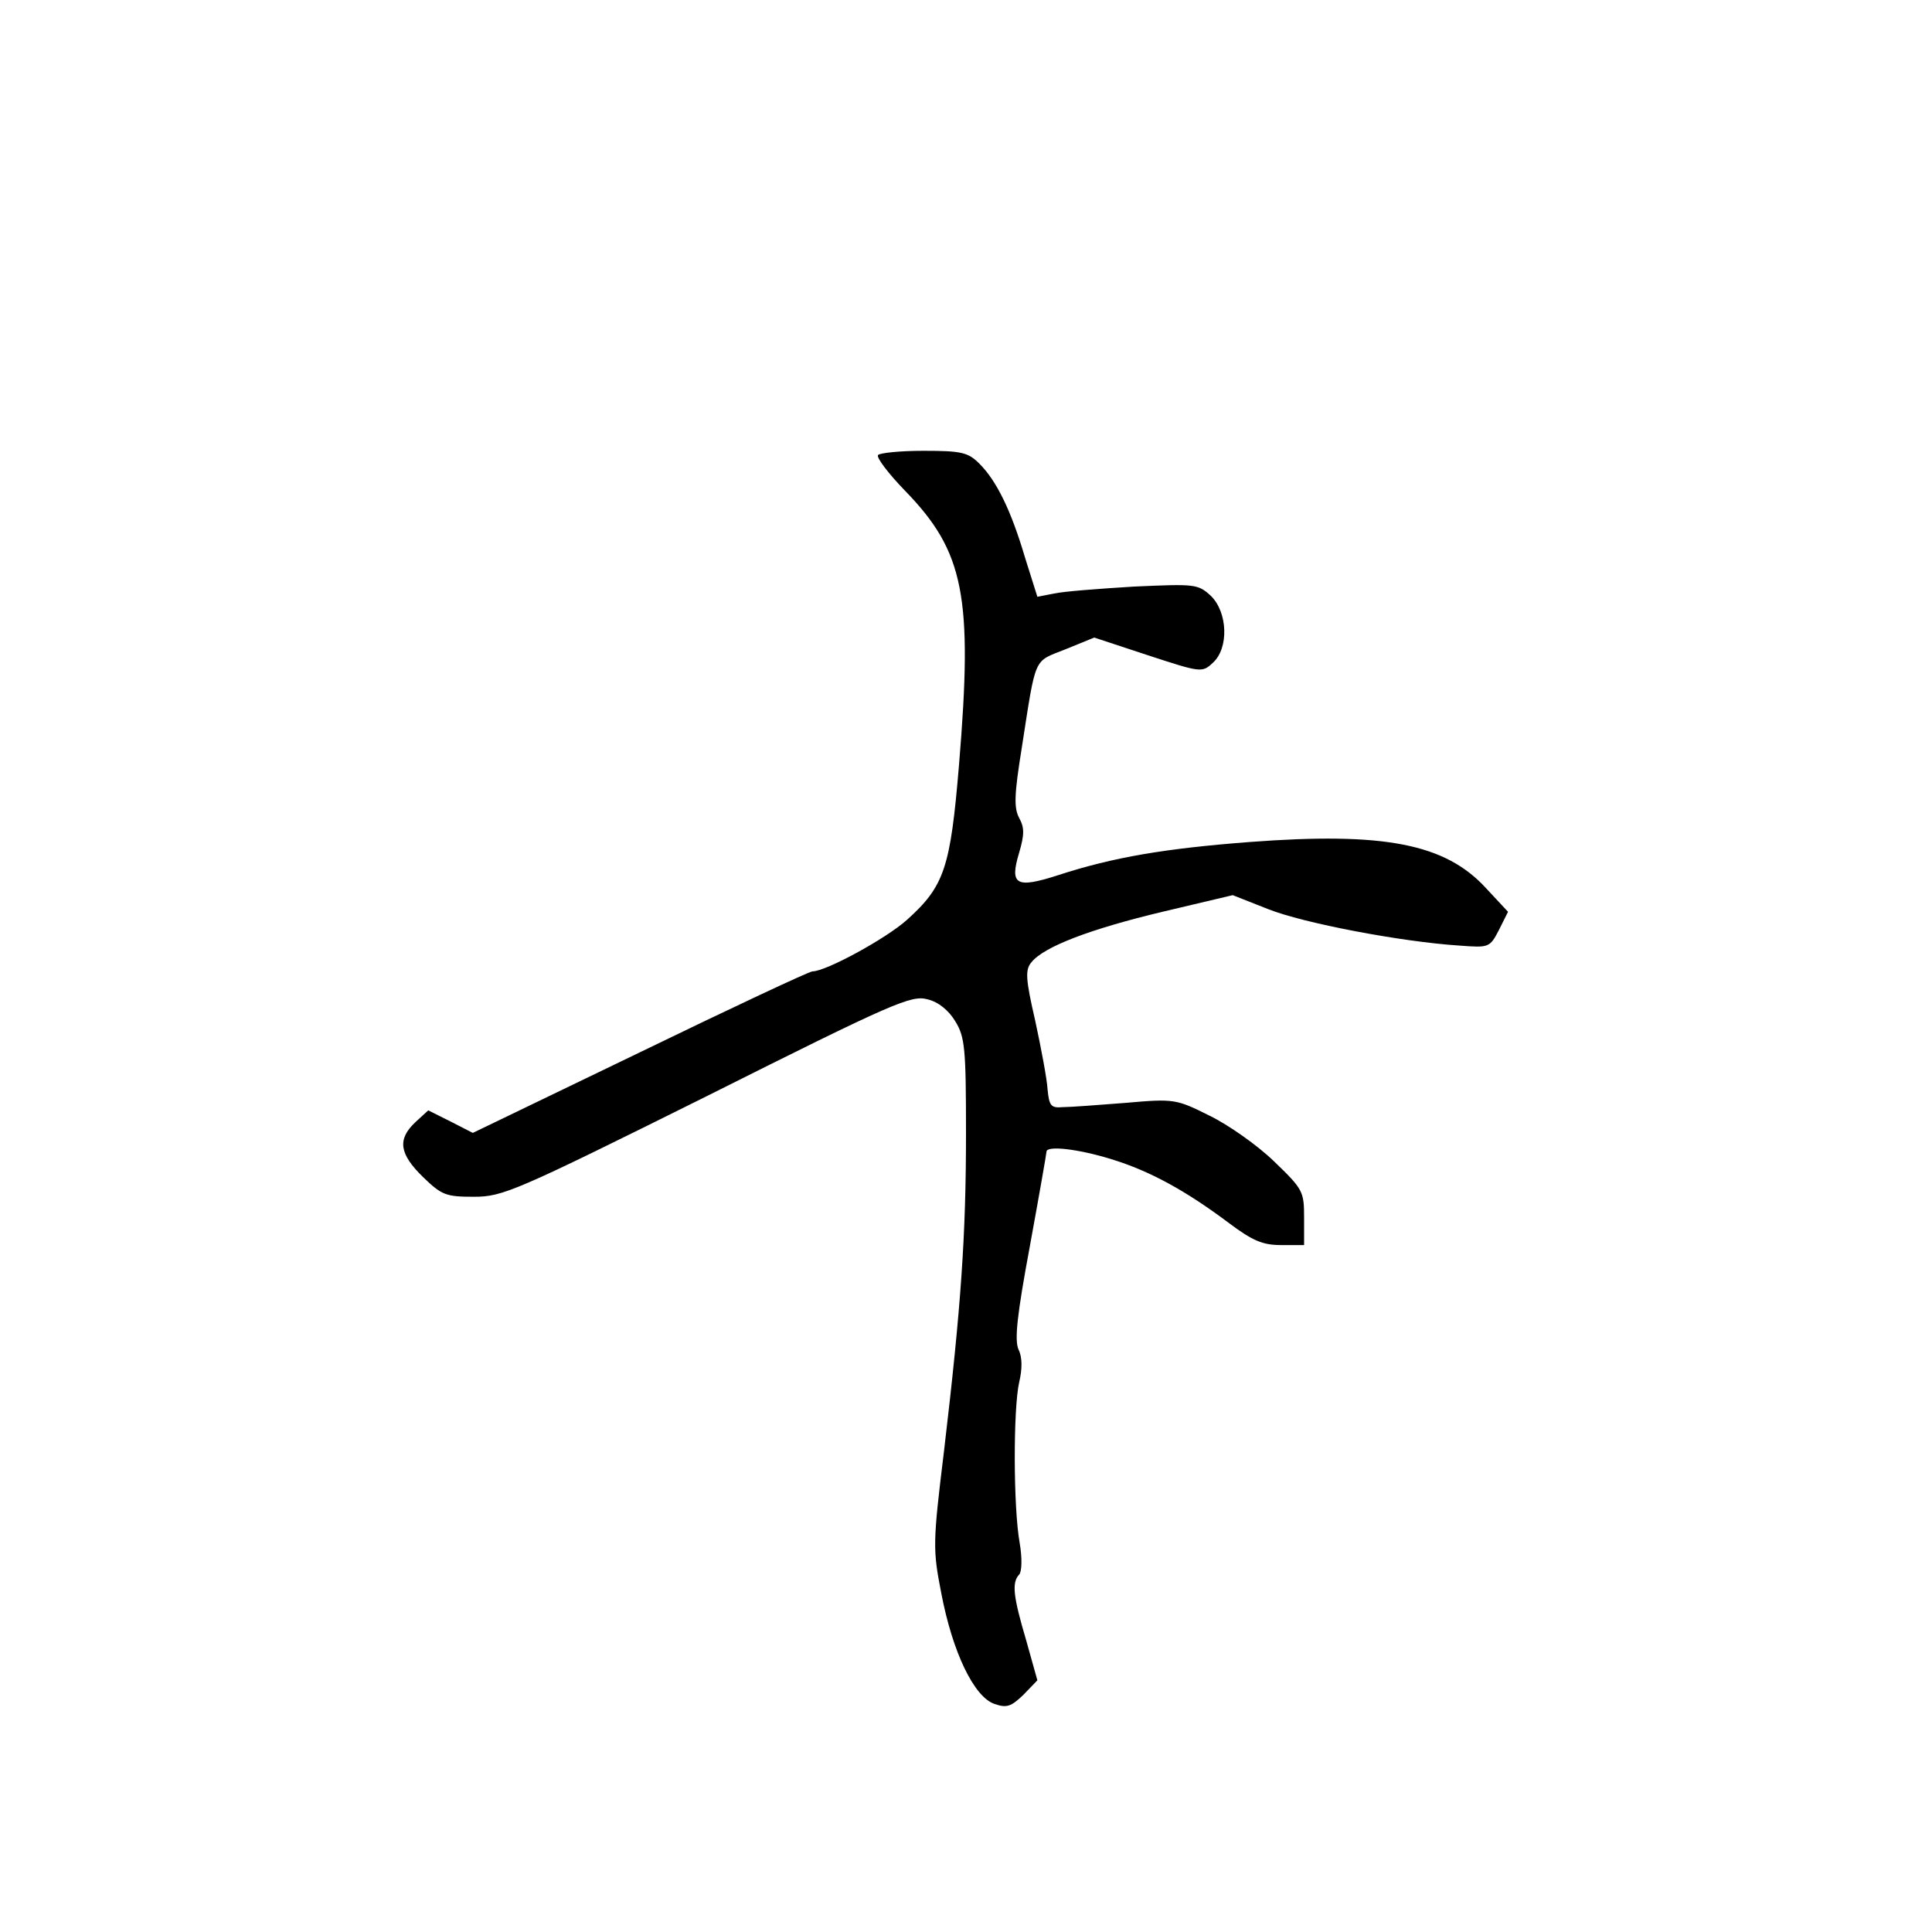 <?xml version="1.0" standalone="no"?>
<!DOCTYPE svg PUBLIC "-//W3C//DTD SVG 20010904//EN"
 "http://www.w3.org/TR/2001/REC-SVG-20010904/DTD/svg10.dtd">
<svg version="1.0" xmlns="http://www.w3.org/2000/svg"
 width="360pt" height="360pt" viewBox="0 0 360 360"
 preserveAspectRatio="xMidYMid meet">
<g transform="translate(0,360) scale(0.1,-0.1)"
fill="#000000" stroke="none">
<path d="M1636 2752 c-3 -5 20 -35 50 -66 111 -114 127 -197 101 -511 -16
-192 -27 -226 -97 -289 -39 -35 -151 -96 -176 -96 -6 0 -151 -68 -322 -151
l-311 -150 -41 21 -42 21 -24 -22 c-34 -32 -30 -59 14 -102 35 -34 43 -37 95
-37 54 0 77 10 435 188 347 174 380 188 410 180 21 -5 40 -21 52 -41 18 -29
20 -51 20 -207 0 -192 -9 -323 -41 -594 -21 -172 -21 -183 -5 -265 21 -110 61
-193 99 -206 23 -8 31 -5 54 17 l26 27 -21 75 c-24 81 -27 107 -13 122 5 5 6
30 1 59 -12 67 -12 250 -1 299 6 25 6 47 -1 61 -8 18 -3 64 21 193 17 93 31
173 31 176 0 12 60 5 121 -14 72 -22 139 -59 219 -119 44 -33 63 -41 97 -41
l43 0 0 51 c0 49 -2 53 -56 105 -31 30 -85 68 -120 85 -62 31 -66 32 -156 24
-51 -4 -104 -8 -118 -8 -22 -2 -25 3 -28 33 -1 19 -12 77 -23 128 -18 78 -19
95 -7 109 23 29 110 62 244 94 l131 31 66 -26 c65 -26 248 -61 357 -68 54 -4
56 -4 73 29 l17 34 -41 44 c-76 83 -190 105 -441 86 -156 -12 -253 -28 -357
-62 -78 -25 -90 -18 -72 42 10 34 10 47 0 65 -10 19 -9 44 5 131 27 173 21
159 81 183 l54 22 100 -33 c98 -32 101 -33 121 -14 30 27 28 94 -4 125 -24 22
-30 22 -143 17 -65 -4 -132 -9 -149 -13 l-31 -6 -23 73 c-26 88 -53 143 -85
175 -21 21 -33 24 -104 24 -44 0 -82 -4 -85 -8z"/>
</g>
</svg>
